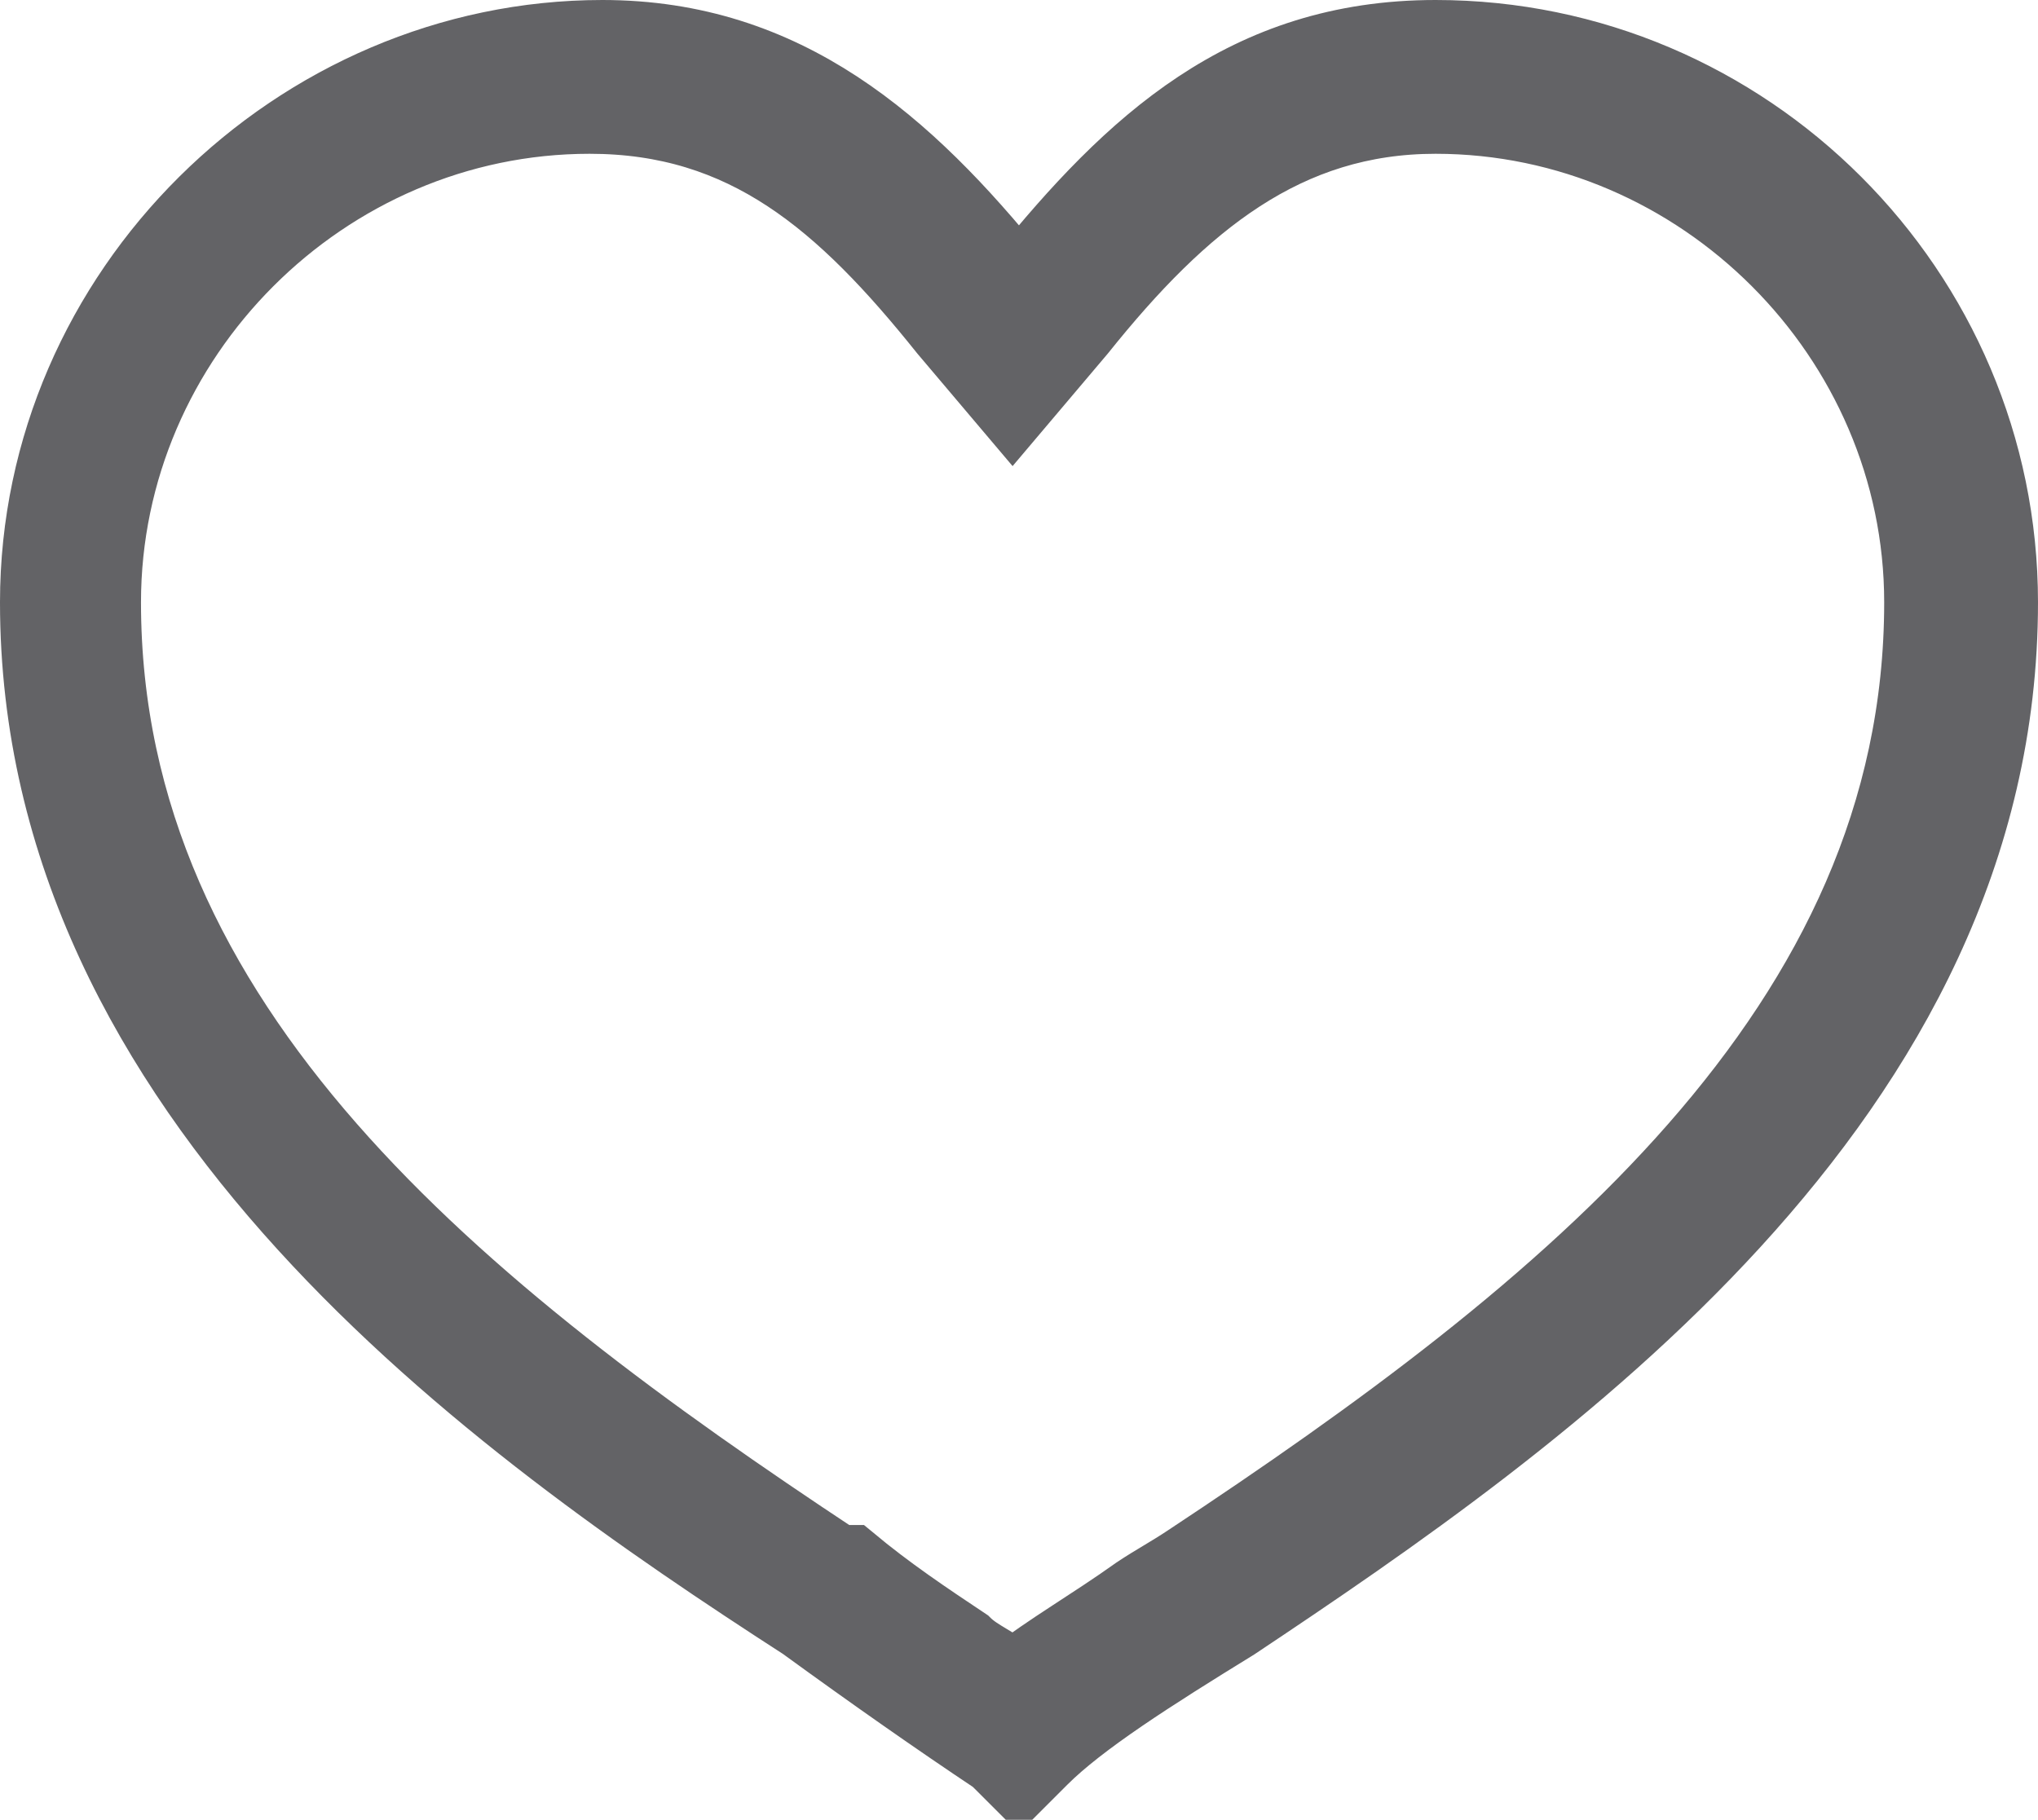 <svg xmlns="http://www.w3.org/2000/svg" xmlns:xlink="http://www.w3.org/1999/xlink" version="1.1" id="Layer_1" x="0px" y="0px" style="enable-background:new 0 0 40.4 40.4;" xml:space="preserve" viewBox="4.3 7 31.8 28.4">
<style type="text/css">
	.st0{fill:none;stroke:#636366;stroke-miterlimit:10;}
</style>
<g>
	<path class="st0" d="M20.2,34c-0.4-0.3-0.8-0.5-1.1-0.8c-0.6-0.4-1.2-0.8-1.8-1.3c-3.9-2.5-11.8-7.7-11.8-15.5   c0-4.5,3.7-8.2,8.2-8.2c2.8,0,4.5,1.7,6,3.5l0.5,0.7l0.5-0.7c1.5-1.8,3.2-3.5,6-3.5c4.5,0,8.2,3.7,8.2,8.2c0,7.8-7.9,13-11.7,15.5   l-0.8,0.5C21.5,32.9,20.8,33.4,20.2,34z"/>
	<g>
		<path class="st0" d="M26.7,8.9c4.1,0,7.5,3.4,7.5,7.5c0,6.6-5.5,11-11.4,14.9c-0.3,0.2-0.5,0.3-0.8,0.5c-0.7,0.5-1.4,0.9-1.9,1.3    c-0.2-0.2-0.5-0.3-0.7-0.5c-0.6-0.4-1.2-0.8-1.8-1.3h-0.1h-0.1C11.5,27.4,6,23,6,16.4c0-4.1,3.4-7.5,7.5-7.5    c2.4,0,3.9,1.3,5.5,3.3l1.1,1.3l1.1-1.3C22.8,10.2,24.4,8.9,26.7,8.9 M26.7,7.5c-3,0-4.8,1.7-6.5,3.8c-1.7-2.1-3.6-3.8-6.5-3.8    c-4.8,0-8.9,4-8.9,8.9c0,7.8,7.2,12.9,12,16c1.1,0.8,2.1,1.5,3,2.1l0.4,0.4l0.4-0.4c0.6-0.6,1.7-1.3,3-2.1c4.8-3.2,12-8.2,12-16    C35.6,11.5,31.6,7.5,26.7,7.5L26.7,7.5z"/>
	</g>
</g>
</svg>
